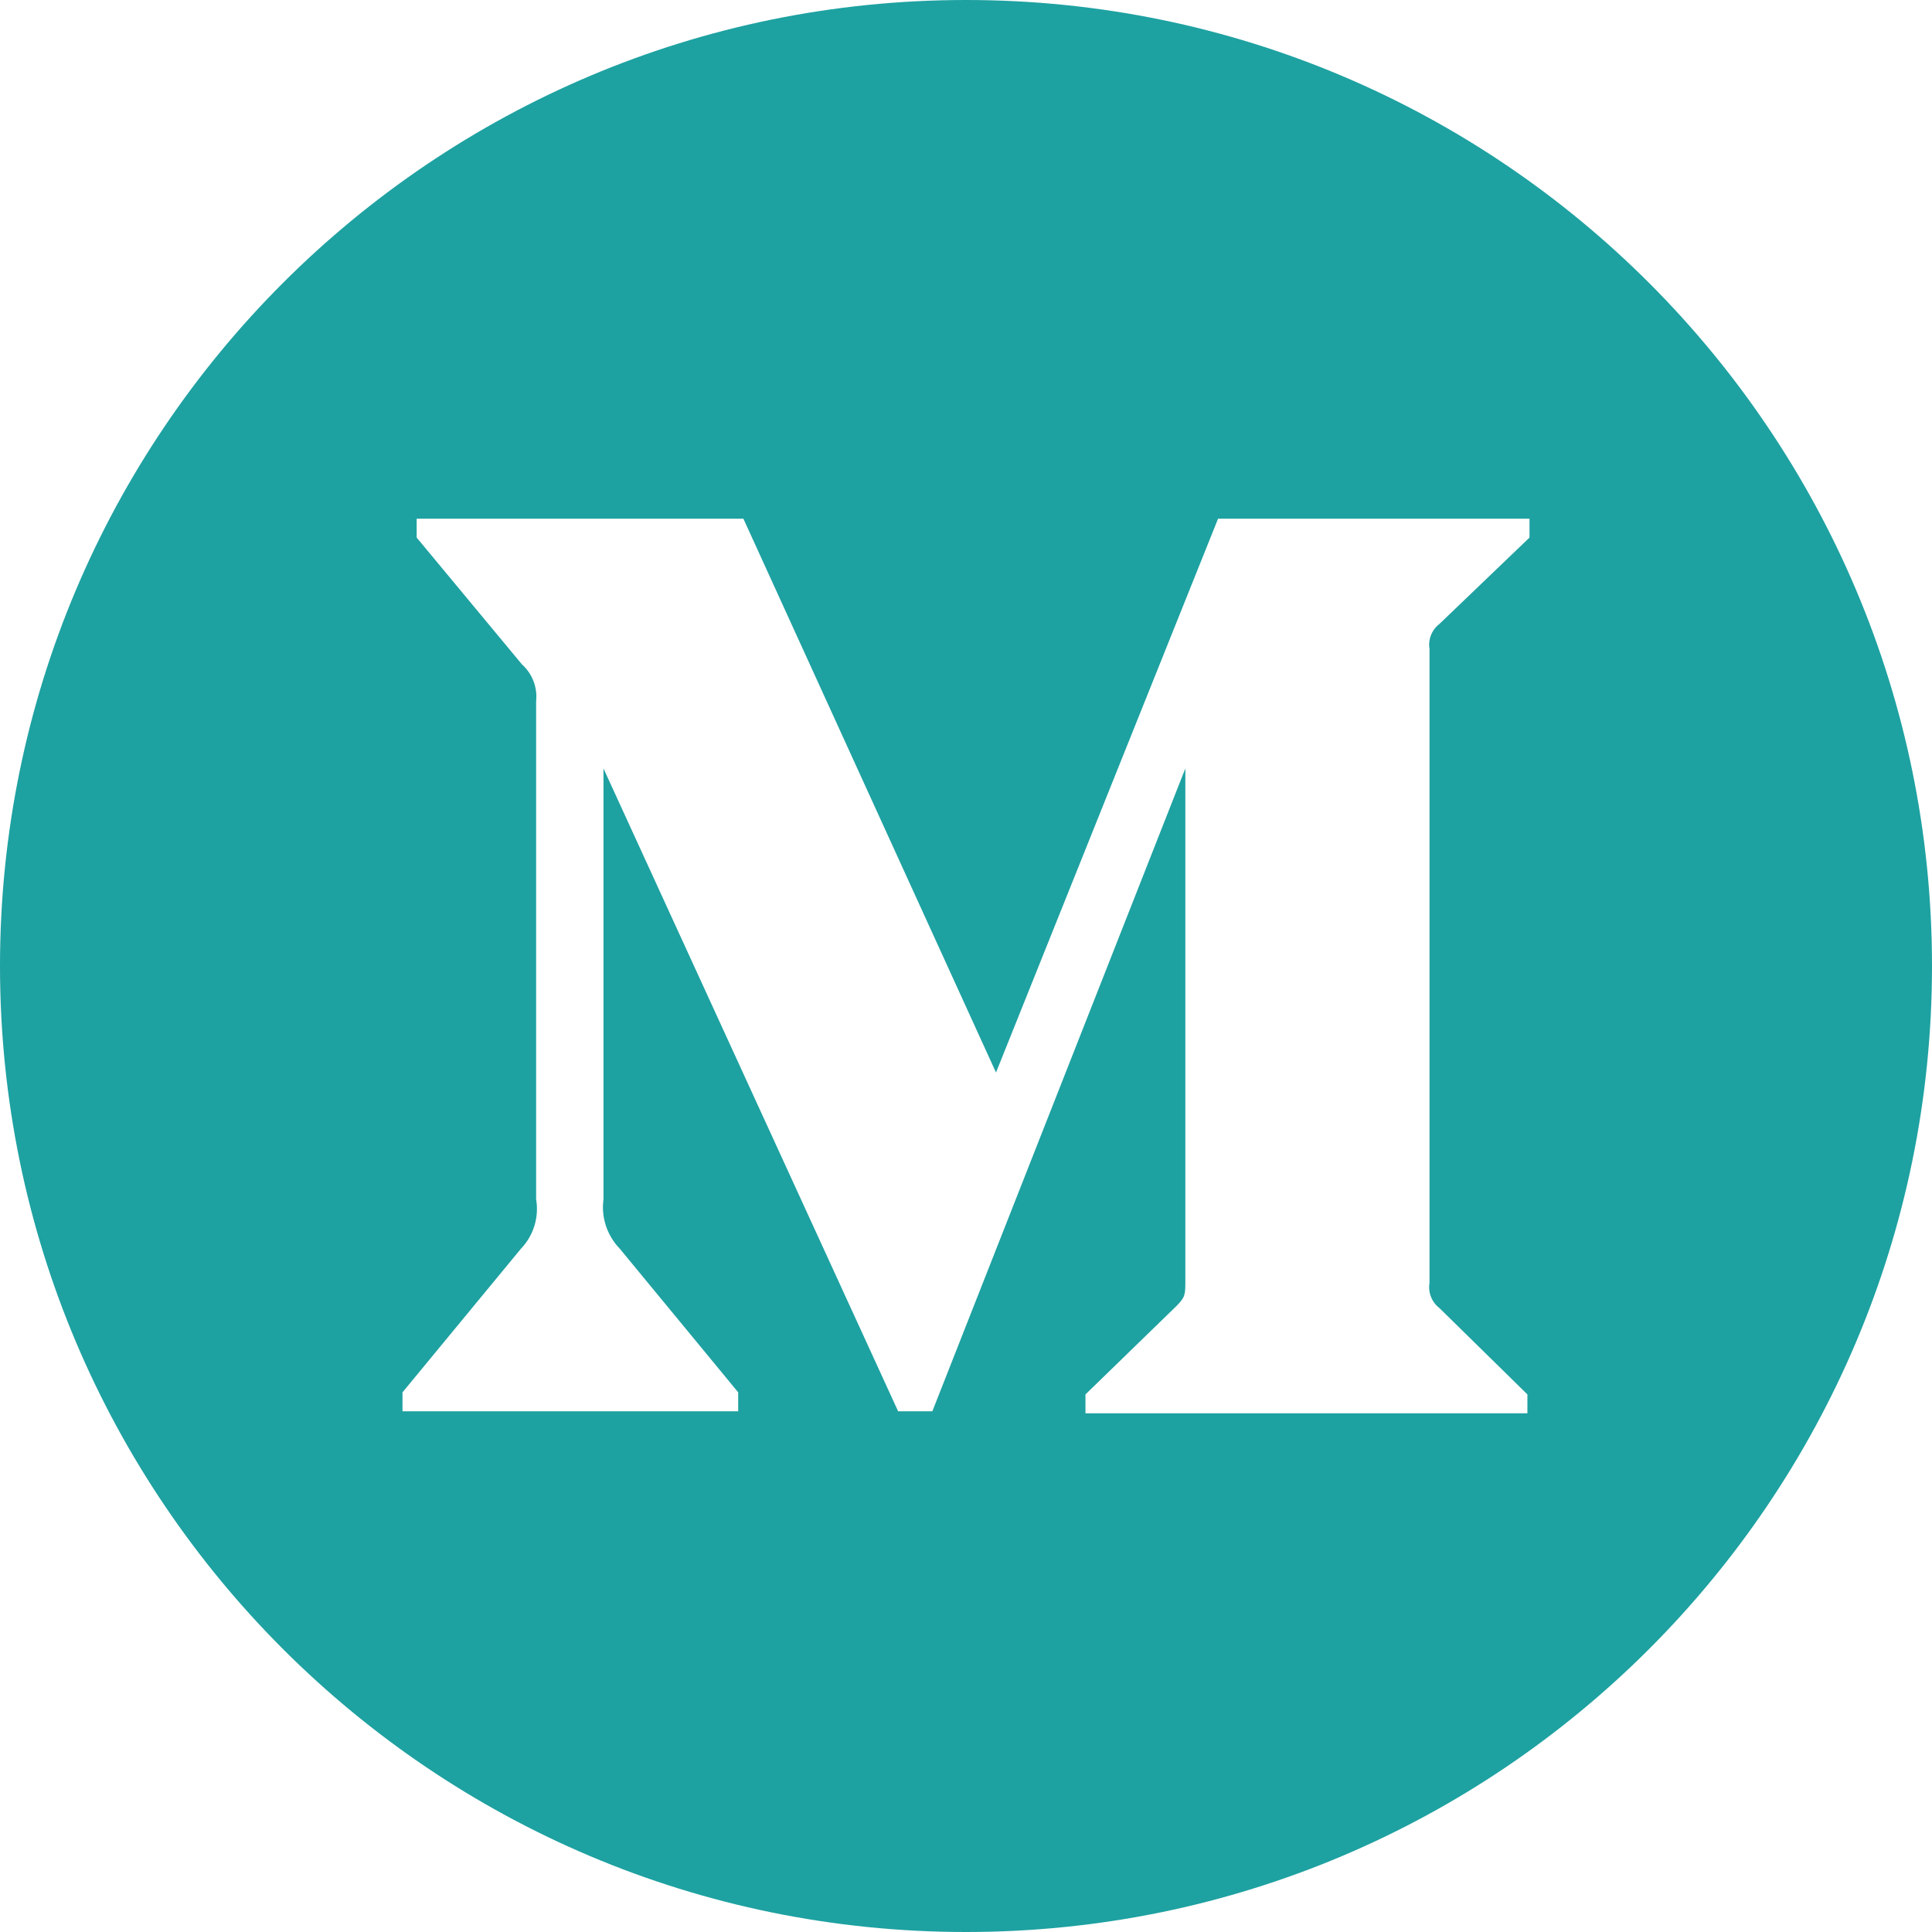 <svg width="36" height="36" viewBox="0 0 36 36" fill="none" xmlns="http://www.w3.org/2000/svg">
<path fill-rule="evenodd" clip-rule="evenodd" d="M18 0C8.061 0 0 8.058 0 18C0 27.941 8.061 36 18 36C27.941 36 36 27.941 36 18C36 8.058 27.941 0 18 0ZM28.461 26.335V25.983L26.823 24.375C26.679 24.265 26.607 24.084 26.637 23.905V12.095C26.607 11.916 26.679 11.735 26.823 11.625L28.5 10.017V9.665H22.697L18.559 19.985L13.852 9.665H7.764V10.017L9.726 12.38C9.918 12.552 10.017 12.807 9.99 13.065V22.347C10.047 22.681 9.942 23.023 9.707 23.268L7.5 25.944V26.297H13.755V25.944L11.549 23.268C11.312 23.023 11.199 22.684 11.245 22.347V14.319L16.735 26.297H17.373L22.087 14.319V23.866C22.087 24.122 22.087 24.169 21.921 24.336L20.226 25.983V26.335H28.461V26.335Z" fill="#1EA1A1"/>
</svg>
